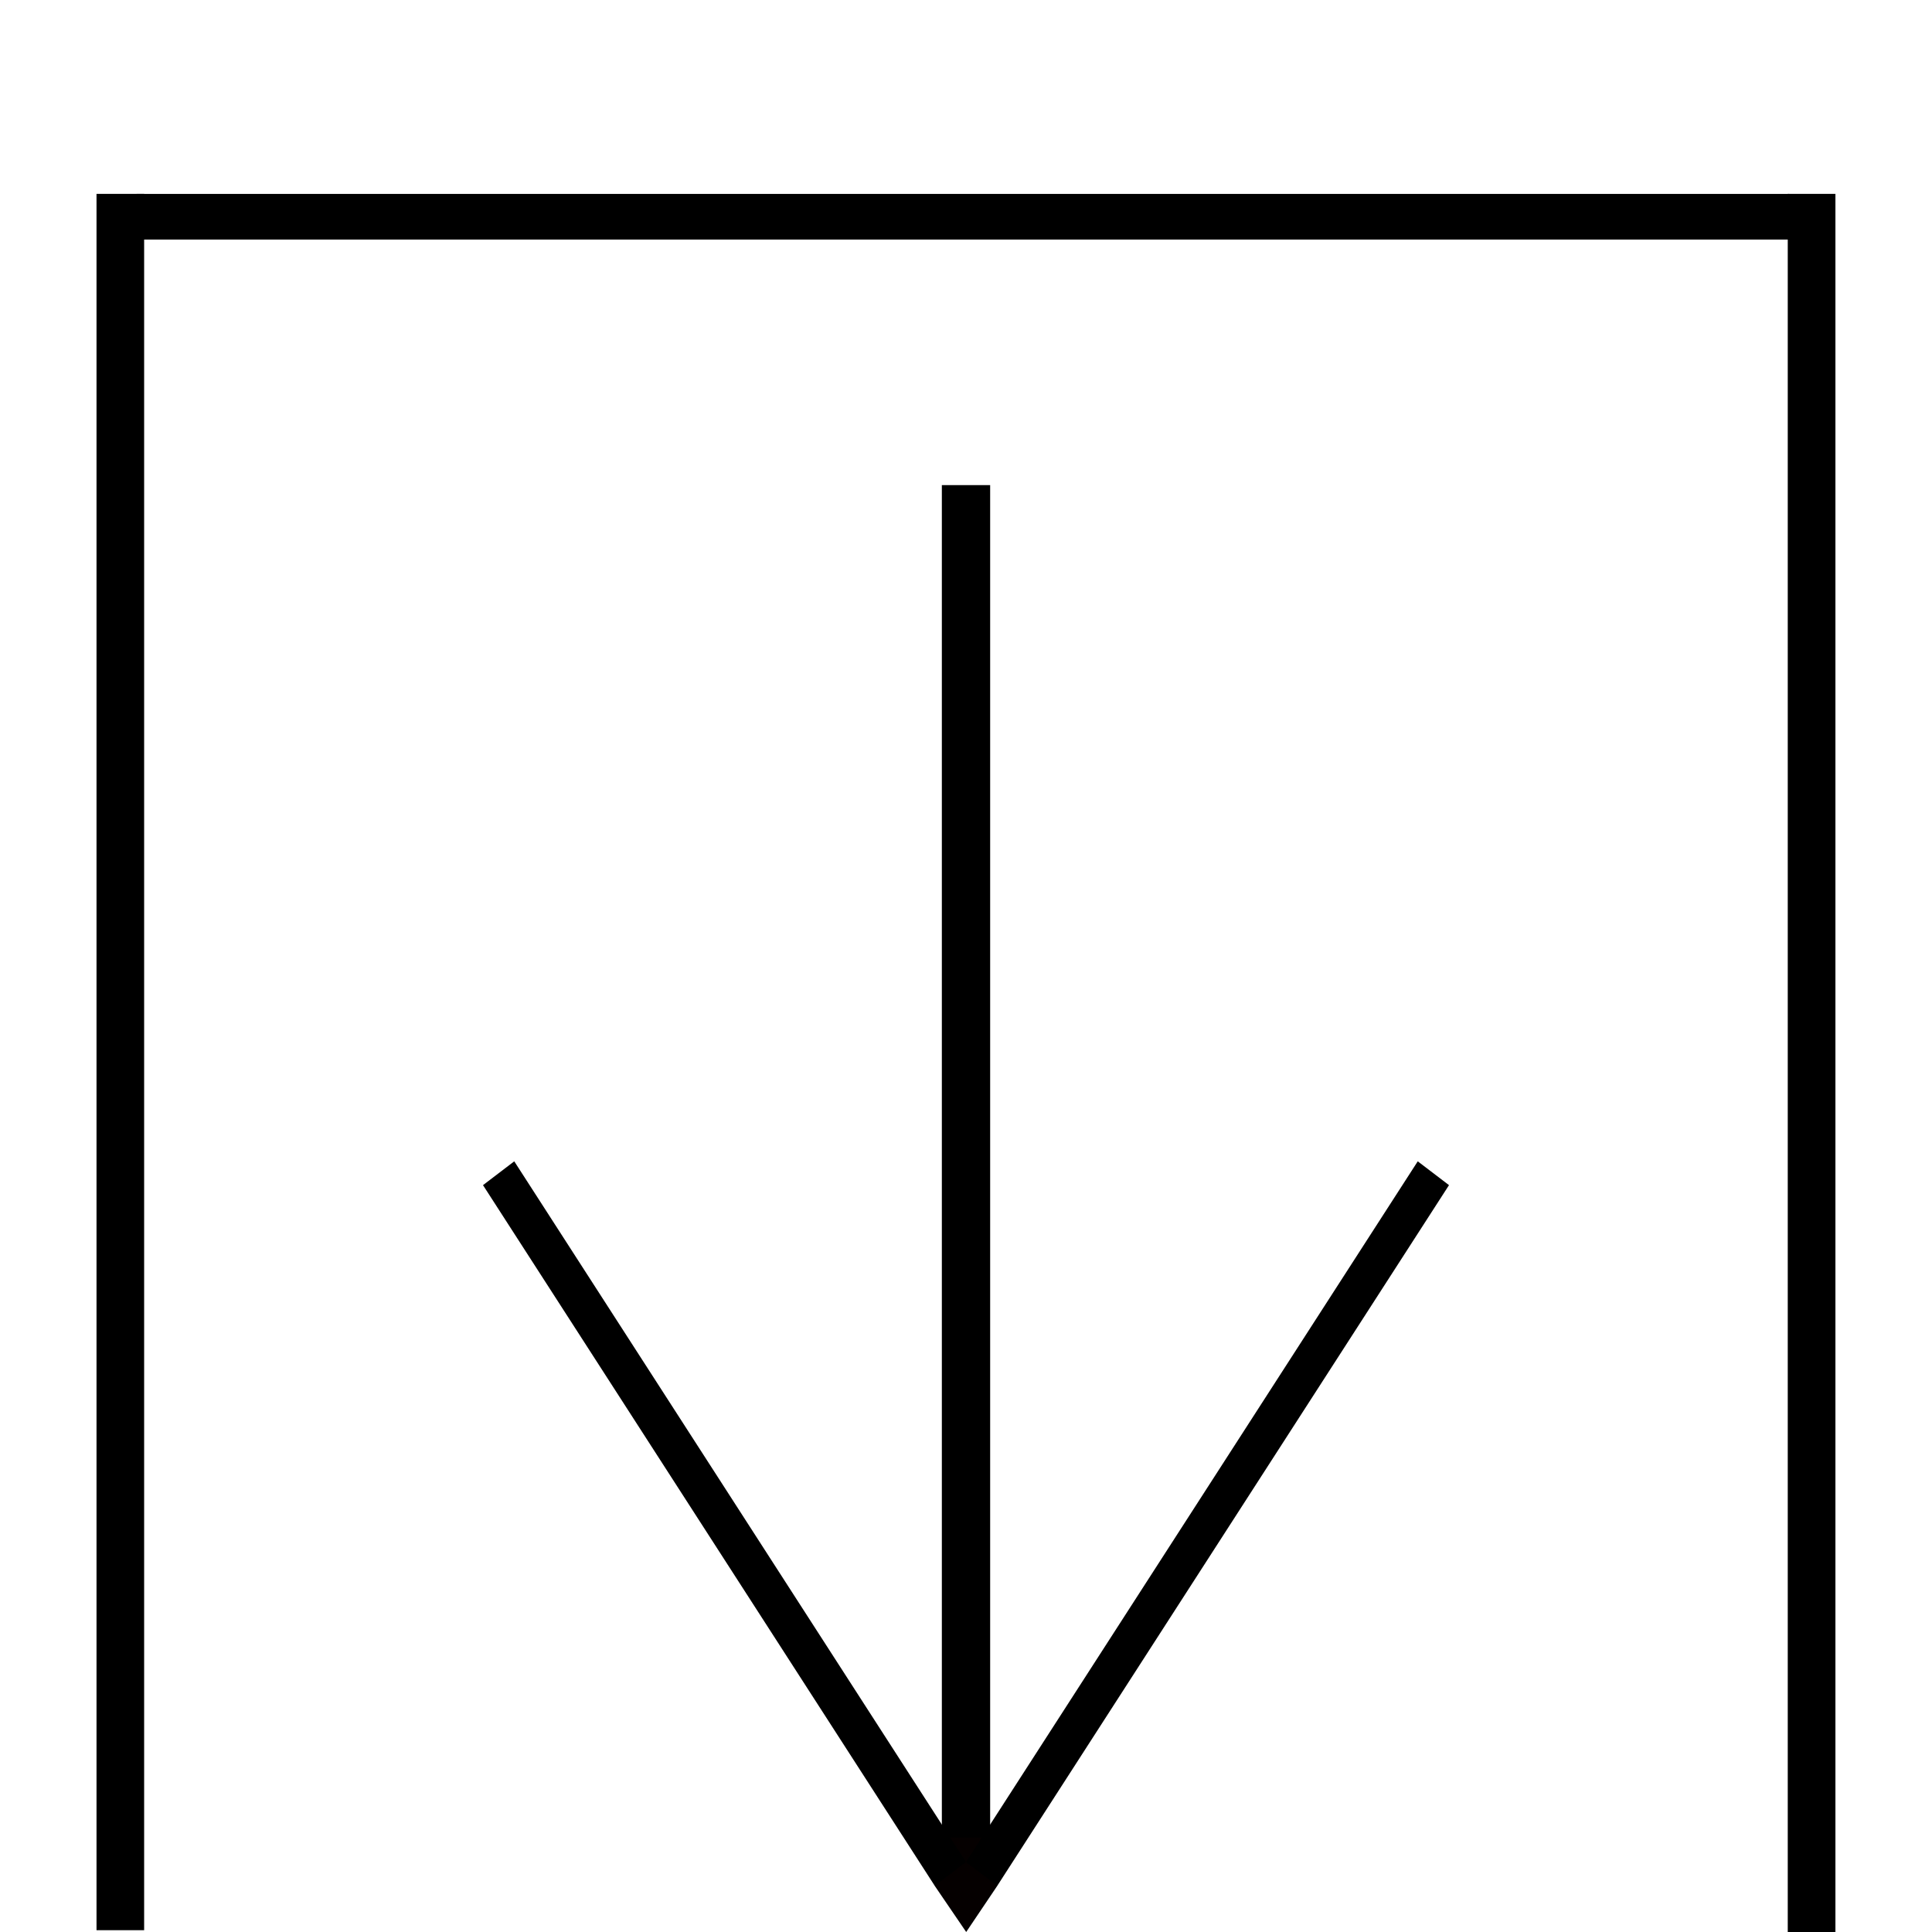 <?xml version="1.0" encoding="UTF-8" standalone="no"?>
<!-- Generator: Adobe Illustrator 18.1.1, SVG Export Plug-In . SVG Version: 6.00 Build 0)  -->

<svg
   xmlns:dc="http://purl.org/dc/elements/1.1/"
   xmlns:cc="http://creativecommons.org/ns#"
   xmlns:rdf="http://www.w3.org/1999/02/22-rdf-syntax-ns#"
   xmlns:svg="http://www.w3.org/2000/svg"
   xmlns="http://www.w3.org/2000/svg"
   xmlns:sodipodi="http://sodipodi.sourceforge.net/DTD/sodipodi-0.dtd"
   xmlns:inkscape="http://www.inkscape.org/namespaces/inkscape"
   version="1.1"
   id="Layer_1"
   x="0px"
   y="0px"
   viewBox="0 0 40 40"
   enable-background="new 0 0 40 40"
   xml:space="preserve"
   sodipodi:docname="dataport-inbound-top.svg"
   inkscape:version="0.92.2 5c3e80d, 2017-08-06"><defs
     id="defs9" /><sodipodi:namedview
     pagecolor="#ffffff"
     bordercolor="#666666"
     borderopacity="1"
     objecttolerance="10"
     gridtolerance="10"
     guidetolerance="10"
     inkscape:pageopacity="0"
     inkscape:pageshadow="2"
     inkscape:window-width="1155"
     inkscape:window-height="756"
     id="namedview7"
     showgrid="false"
     inkscape:zoom="10.665528"
     inkscape:cx="8.6740332"
     inkscape:cy="20.197778"
     inkscape:window-x="256"
     inkscape:window-y="0"
     inkscape:window-maximized="0"
     inkscape:current-layer="g844"
     inkscape:snap-global="false"
     inkscape:snap-grids="true"
     inkscape:measure-start="20.4766,10.7461"
     inkscape:measure-end="0,0" /><g
     id="g844"
     transform="rotate(-180,20,18)"><g
       transform="matrix(0.986,0,0,0.947,0.028,-4)"
       id="g843"><path
         style="fill:none;stroke:#000000;stroke-width:1.001;stroke-linecap:butt;stroke-linejoin:miter;stroke-miterlimit:10;stroke-dasharray:none;stroke-opacity:1"
         d="M 2.5,0 V 38 Z"
         id="path889"
         inkscape:connector-curvature="0" /><path
         style="fill:none;stroke:#000000;stroke-width:0.999;stroke-linecap:butt;stroke-linejoin:miter;stroke-miterlimit:10;stroke-dasharray:none;stroke-opacity:1"
         d="M 2.97,37.5 H 37.671 Z"
         id="path975"
         inkscape:connector-curvature="0" /><path
         inkscape:connector-curvature="0"
         id="path822"
         d="M 38.013,0.039 V 38 Z"
         style="fill:none;stroke:#000000;stroke-width:1;stroke-linecap:butt;stroke-linejoin:miter;stroke-miterlimit:10;stroke-dasharray:none;stroke-opacity:1" /></g><g
       id="g831"
       transform="rotate(180,20,12.978)"><path
         style="fill:#050000;fill-opacity:1;stroke-width:0.86;stroke-linecap:round;stroke-linejoin:miter;stroke-miterlimit:4;stroke-dasharray:none;paint-order:stroke fill markers"
         d="M 20.004,29.956 19.353,29.001 20.003,26.869 20.647,29.001 Z"
         id="rect4754"
         inkscape:connector-curvature="0"
         sodipodi:nodetypes="ccccc" /><g
         id="g824"><line
           style="fill:none;stroke:#000000;stroke-width:1;stroke-miterlimit:10;stroke-dasharray:none"
           id="line2"
           y2="1.1473894e-06"
           x2="20"
           y1="28"
           x1="20"
           stroke-miterlimit="10" /><path
           inkscape:connector-curvature="0"
           id="path4713"
           d="M 10.647,14 10,14.493 19.353,29 20,28.507 Z"
           style="color:#000000;font-style:normal;font-variant:normal;font-weight:normal;font-stretch:normal;font-size:medium;line-height:normal;font-family:sans-serif;font-variant-ligatures:normal;font-variant-position:normal;font-variant-caps:normal;font-variant-numeric:normal;font-variant-alternates:normal;font-feature-settings:normal;text-indent:0;text-align:start;text-decoration:none;text-decoration-line:none;text-decoration-style:solid;text-decoration-color:#000000;letter-spacing:normal;word-spacing:normal;text-transform:none;writing-mode:lr-tb;direction:ltr;text-orientation:mixed;dominant-baseline:auto;baseline-shift:baseline;text-anchor:start;white-space:normal;shape-padding:0;clip-rule:nonzero;display:inline;overflow:visible;visibility:visible;opacity:1;isolation:auto;mix-blend-mode:normal;color-interpolation:sRGB;color-interpolation-filters:linearRGB;solid-color:#000000;solid-opacity:1;vector-effect:none;fill:#000000;fill-opacity:1;fill-rule:nonzero;stroke:none;stroke-width:0.824px;stroke-linecap:round;stroke-linejoin:miter;stroke-miterlimit:4;stroke-dasharray:none;stroke-dashoffset:0;stroke-opacity:1;paint-order:stroke fill markers;color-rendering:auto;image-rendering:auto;shape-rendering:auto;text-rendering:auto;enable-background:accumulate" /><path
           style="color:#000000;font-style:normal;font-variant:normal;font-weight:normal;font-stretch:normal;font-size:medium;line-height:normal;font-family:sans-serif;font-variant-ligatures:normal;font-variant-position:normal;font-variant-caps:normal;font-variant-numeric:normal;font-variant-alternates:normal;font-feature-settings:normal;text-indent:0;text-align:start;text-decoration:none;text-decoration-line:none;text-decoration-style:solid;text-decoration-color:#000000;letter-spacing:normal;word-spacing:normal;text-transform:none;writing-mode:lr-tb;direction:ltr;text-orientation:mixed;dominant-baseline:auto;baseline-shift:baseline;text-anchor:start;white-space:normal;shape-padding:0;clip-rule:nonzero;display:inline;overflow:visible;visibility:visible;opacity:1;isolation:auto;mix-blend-mode:normal;color-interpolation:sRGB;color-interpolation-filters:linearRGB;solid-color:#000000;solid-opacity:1;vector-effect:none;fill:#000000;fill-opacity:1;fill-rule:nonzero;stroke:none;stroke-width:0.824px;stroke-linecap:round;stroke-linejoin:miter;stroke-miterlimit:4;stroke-dasharray:none;stroke-dashoffset:0;stroke-opacity:1;paint-order:stroke fill markers;color-rendering:auto;image-rendering:auto;shape-rendering:auto;text-rendering:auto;enable-background:accumulate"
           d="M 29.353,14 30,14.493 20.647,29 20,28.507 Z"
           id="path14"
           inkscape:connector-curvature="0" /></g></g></g></svg>